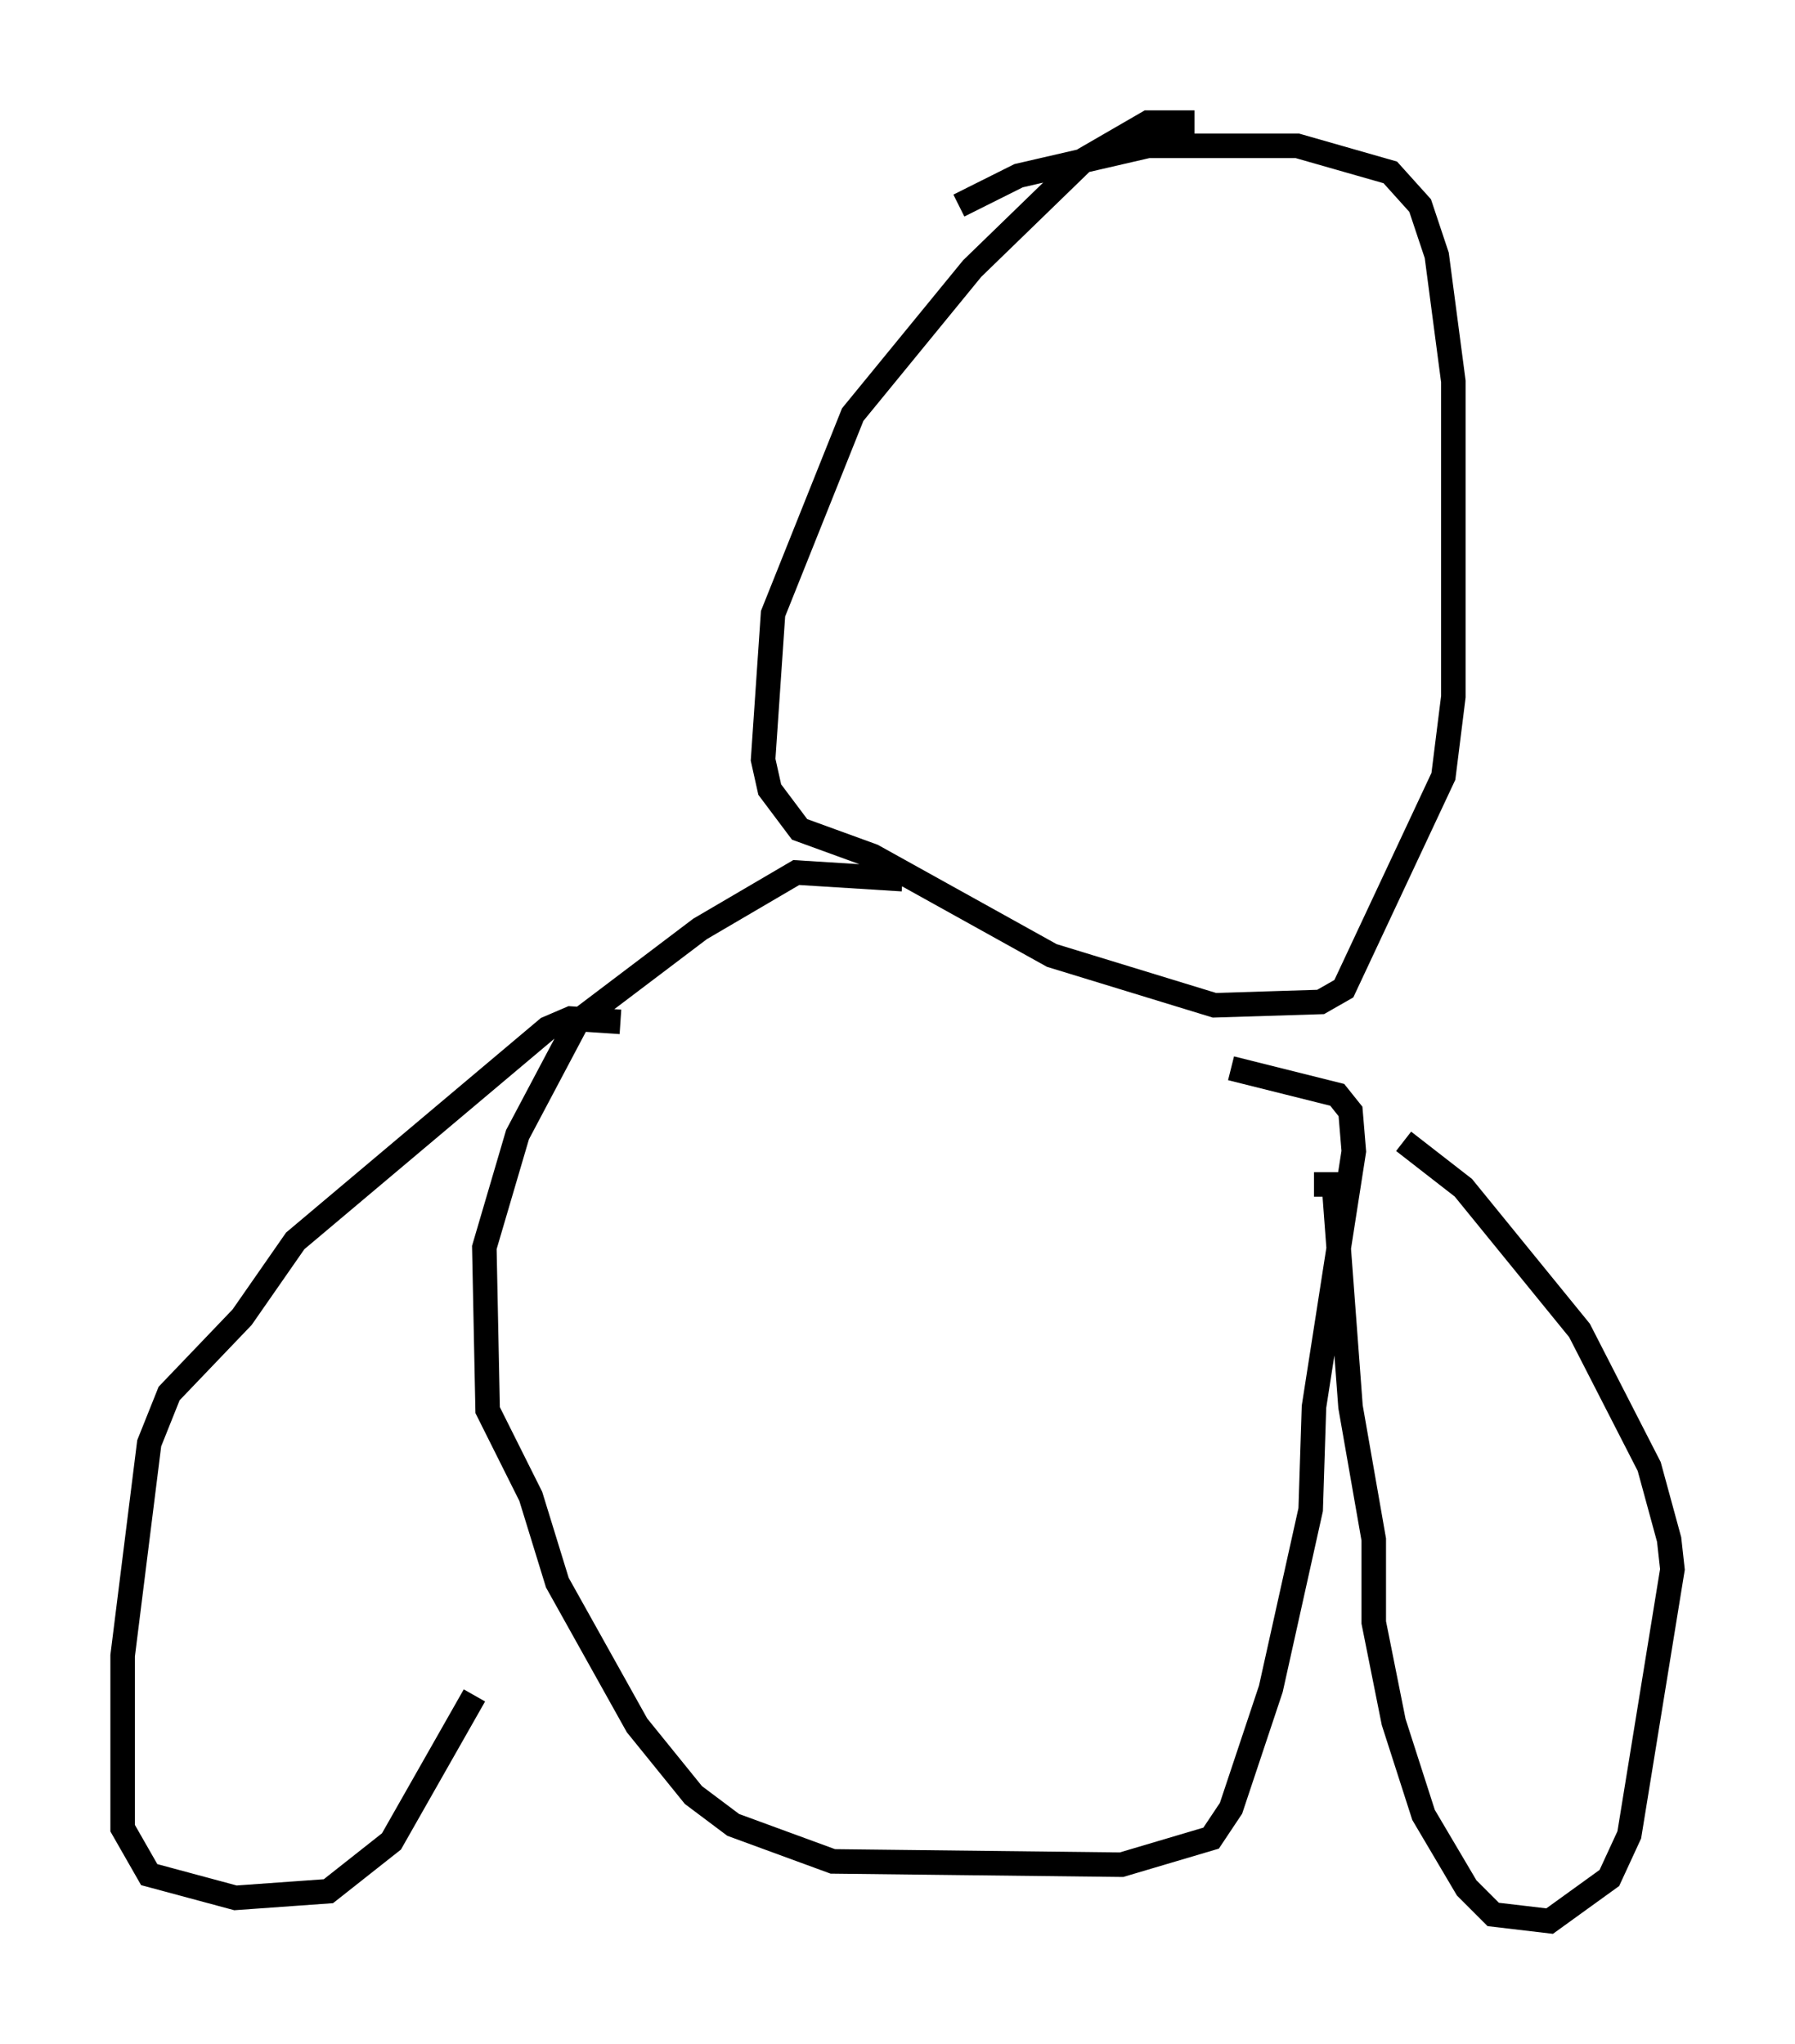 <?xml version="1.0" encoding="utf-8" ?>
<svg baseProfile="full" height="83.342" version="1.1" width="73.193" xmlns="http://www.w3.org/2000/svg" xmlns:ev="http://www.w3.org/2001/xml-events" xmlns:xlink="http://www.w3.org/1999/xlink"><defs /><rect fill="white" height="83.342" width="73.193" x="0" y="0" /><path d="M50.872, 5.677 m-2.165, -0.677 l-1.894, 0.0 -2.571, 1.488 l-4.601, 4.465 -4.871, 5.954 l-3.248, 8.119 -0.406, 5.954 l0.271, 1.218 1.218, 1.624 l2.977, 1.083 7.307, 4.059 l6.631, 2.03 4.33, -0.135 l0.947, -0.541 4.059, -8.66 l0.406, -3.248 0.0, -12.855 l-0.677, -5.142 -0.677, -2.03 l-1.218, -1.353 -3.789, -1.083 l-6.089, 0.0 -5.277, 1.218 l-2.436, 1.218 m-2.3, 27.469 l-4.33, -0.271 -3.924, 2.3 l-5.007, 3.789 -2.436, 4.601 l-1.353, 4.601 0.135, 6.631 l1.759, 3.518 1.083, 3.518 l3.248, 5.819 2.3, 2.842 l1.624, 1.218 4.059, 1.488 l11.773, 0.135 3.654, -1.083 l0.812, -1.218 1.624, -4.871 l1.624, -7.307 0.135, -4.195 l1.624, -10.419 -0.135, -1.624 l-0.541, -0.677 -4.33, -1.083 m3.383, 4.736 l0.812, 0.0 0.677, 9.066 l0.947, 5.413 0.0, 3.383 l0.812, 4.059 1.218, 3.789 l1.759, 2.977 1.083, 1.083 l2.3, 0.271 2.436, -1.759 l0.812, -1.759 1.759, -10.825 l-0.135, -1.218 -0.812, -2.977 l-2.842, -5.548 -4.736, -5.819 l-2.436, -1.894 m-31.935, -4.871 l-2.03, -0.135 -0.947, 0.406 l-10.284, 8.66 -2.165, 3.112 l-2.977, 3.112 -0.812, 2.03 l-1.083, 8.66 0.0, 7.036 l1.083, 1.894 3.518, 0.947 l3.789, -0.271 2.571, -2.03 l3.383, -5.954 " fill="none" stroke="black" stroke-width="1" /></svg>
